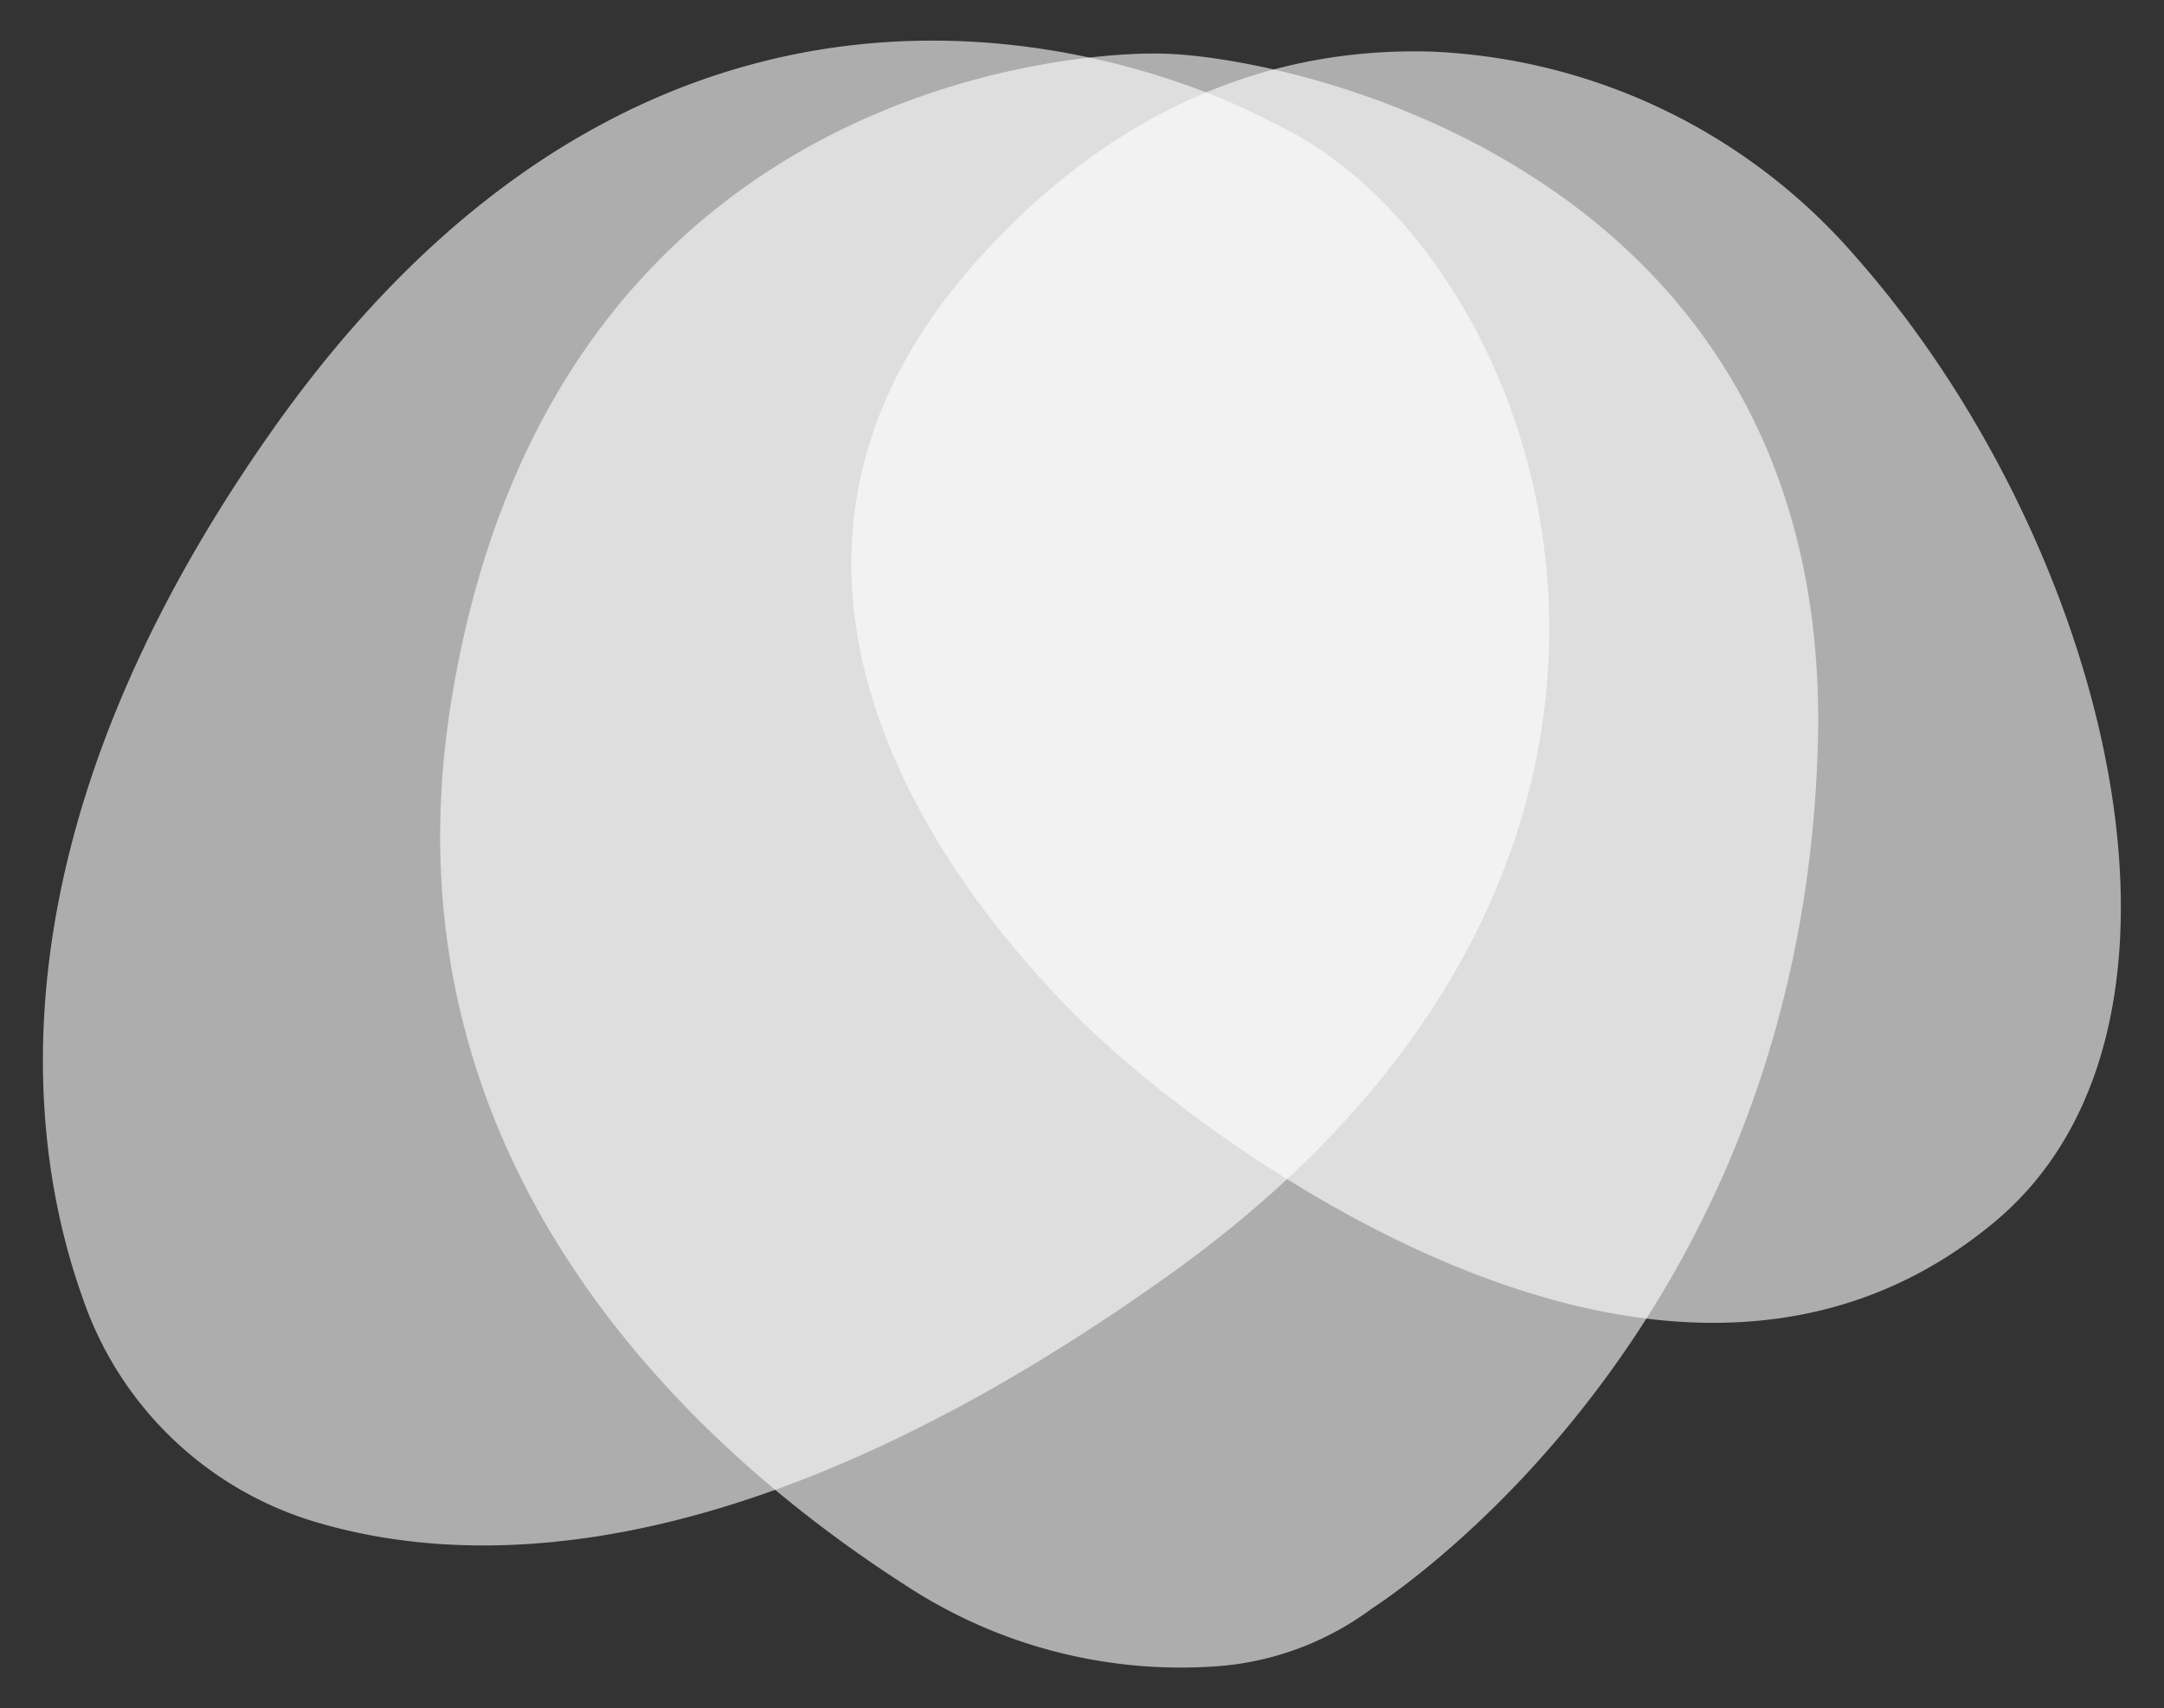<svg id="Layer_1" data-name="Layer 1" xmlns="http://www.w3.org/2000/svg" viewBox="0 0 92.52 73.02"><rect x="0" y="0" width="92.52" height="73.02" fill="#333333" stroke="none"/><defs><style>.cls-1,.cls-2{fill:#fff;}.cls-1{isolation:isolate;opacity:0.6;}.cls-2{opacity:0.6;}</style></defs><path class="cls-1" d="M54.79,5.43l-.52-.26C51.88,3.89,29.9-6.91,12,17.89-.35,35.1,1,48.34,3.51,55.42A15.09,15.09,0,0,0,13.28,65c6.89,2.13,19,2.19,36.85-10.6C75.27,36.33,66.26,11.11,54.79,5.43Z"/><path class="cls-2" d="M49.43,2.29s-25.49-.7-30.12,27.59C16,50,30.21,62.31,38.7,67.76a21.44,21.44,0,0,0,13.49,3.46,12.65,12.65,0,0,0,6.43-2.43c.94-.63,18.4-12,19.1-36.95S54.49,2.25,49.43,2.29Z"/><path class="cls-1" d="M79.36,11A25.39,25.39,0,0,0,61.29,2.21c-5.94-.2-13,1.68-19.47,8.88C26.7,27.9,48,45.26,48,45.26s21.89,19.76,37.25,7C95.41,43.83,90.07,23.15,79.36,11Z"/></svg>